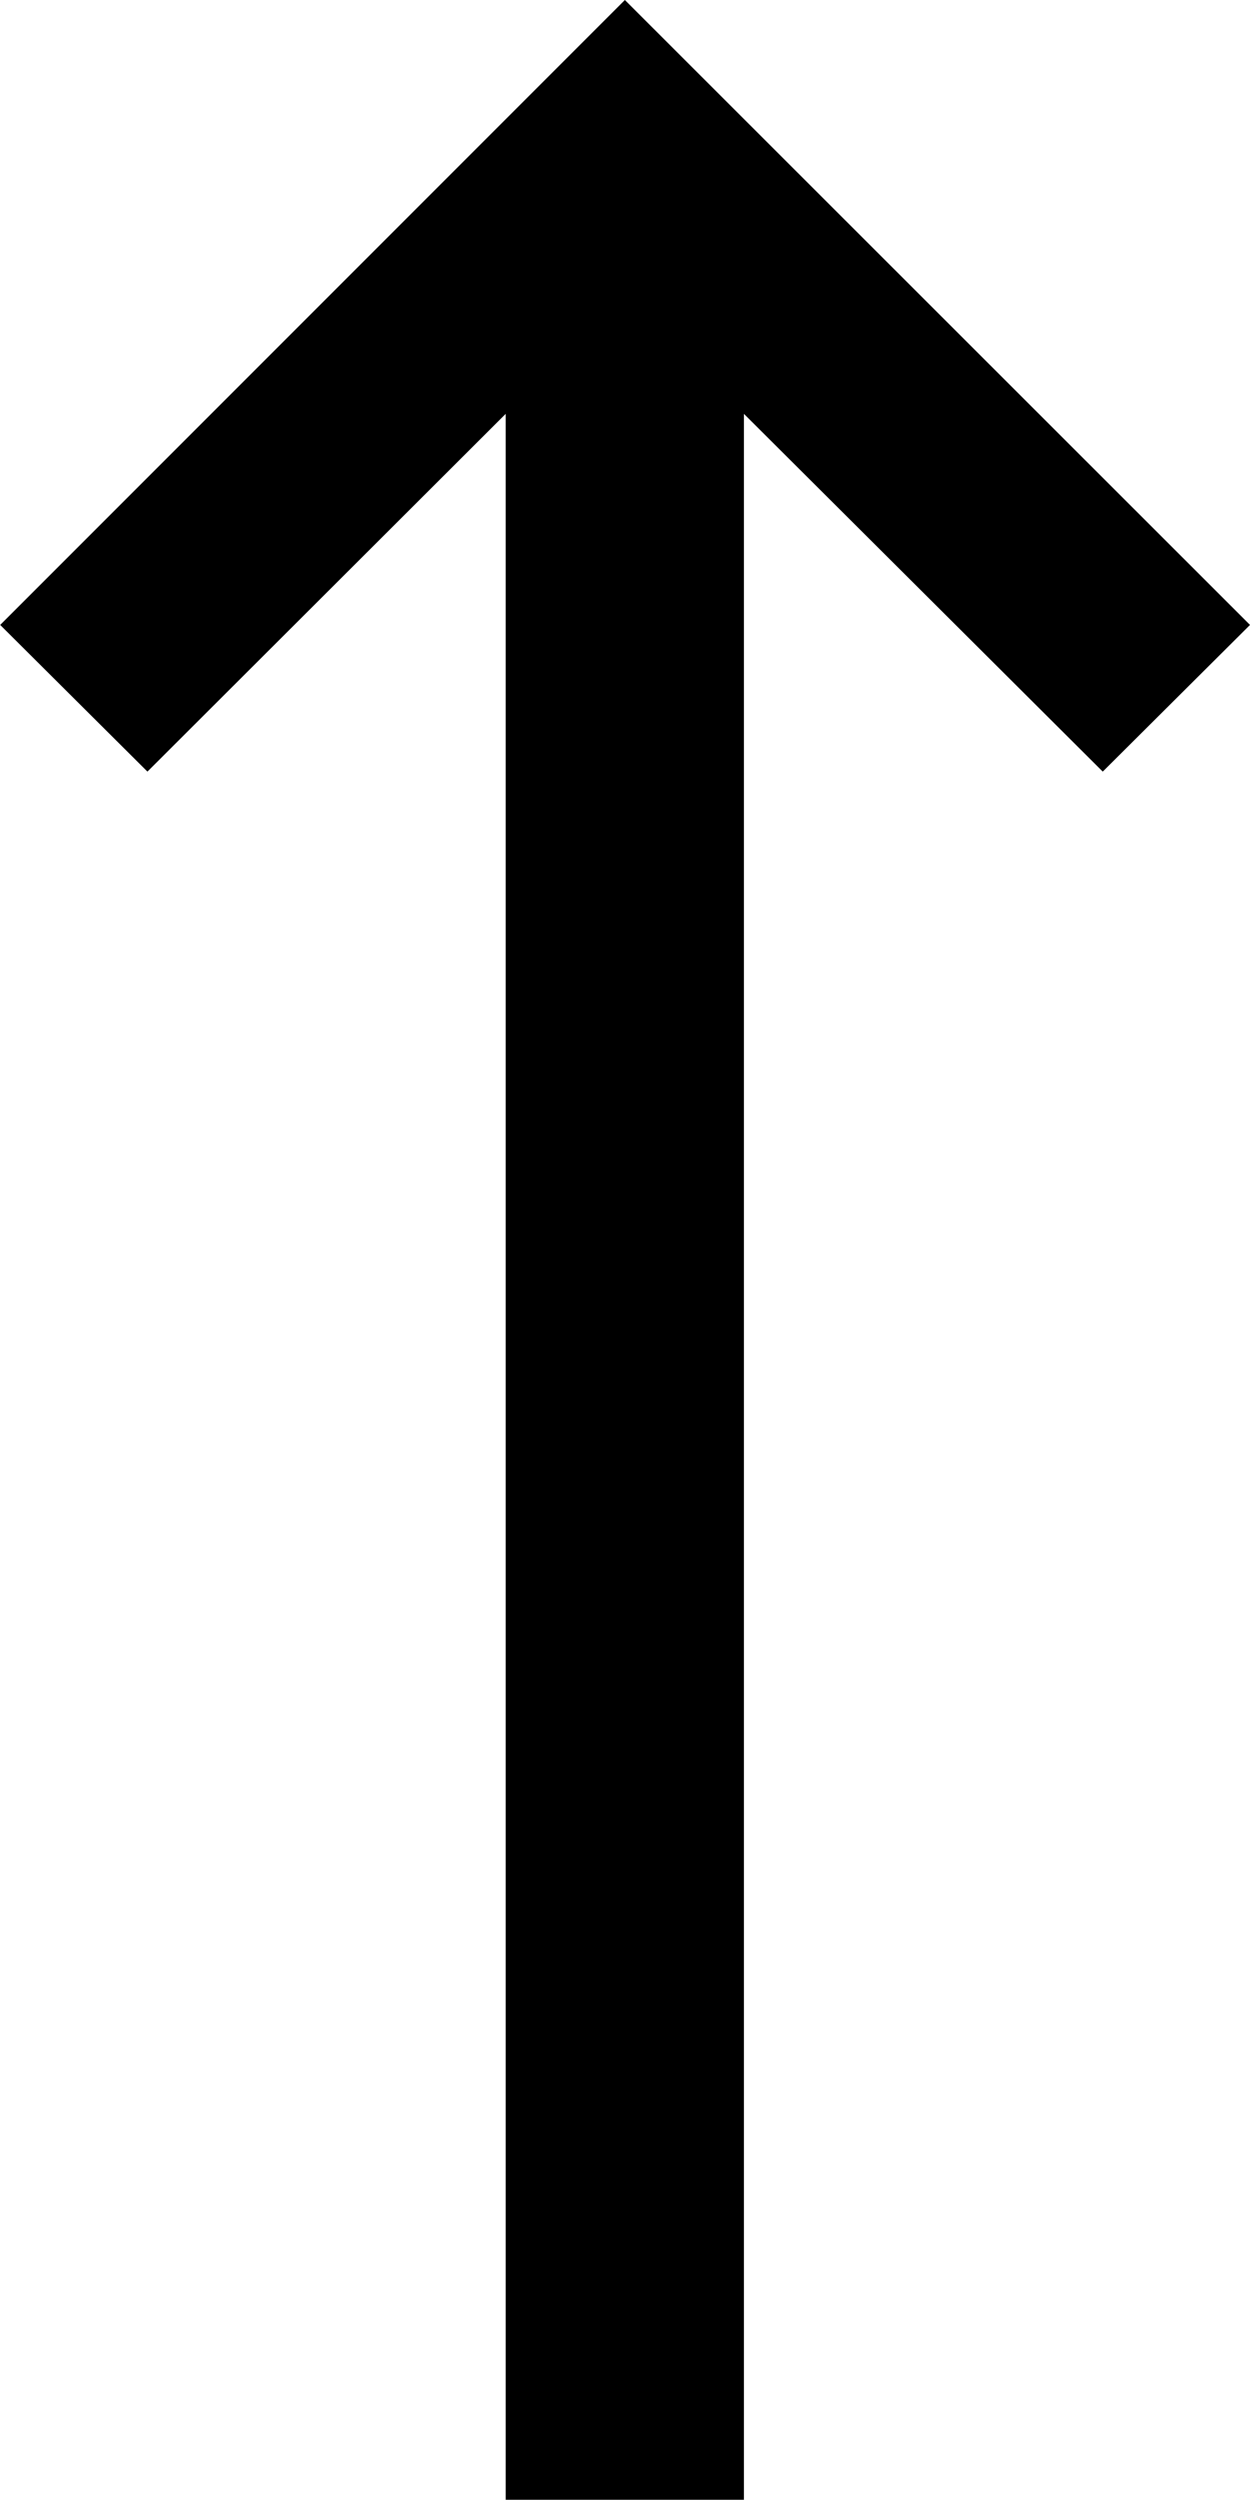 <svg xmlns="http://www.w3.org/2000/svg" width="26.053" height="52.08" viewBox="0 0 26.053 52.08"><g id="traveling-straight" transform="translate(-383.36 -102.06)"><path id="Path_2395" data-name="Path 2395" d="M409.413,115.08l-3.069,3.056-7.479-7.454V154.14H393.9V110.682l-7.467,7.454-3.069-3.056,13.02-13.02Z"/></g></svg>